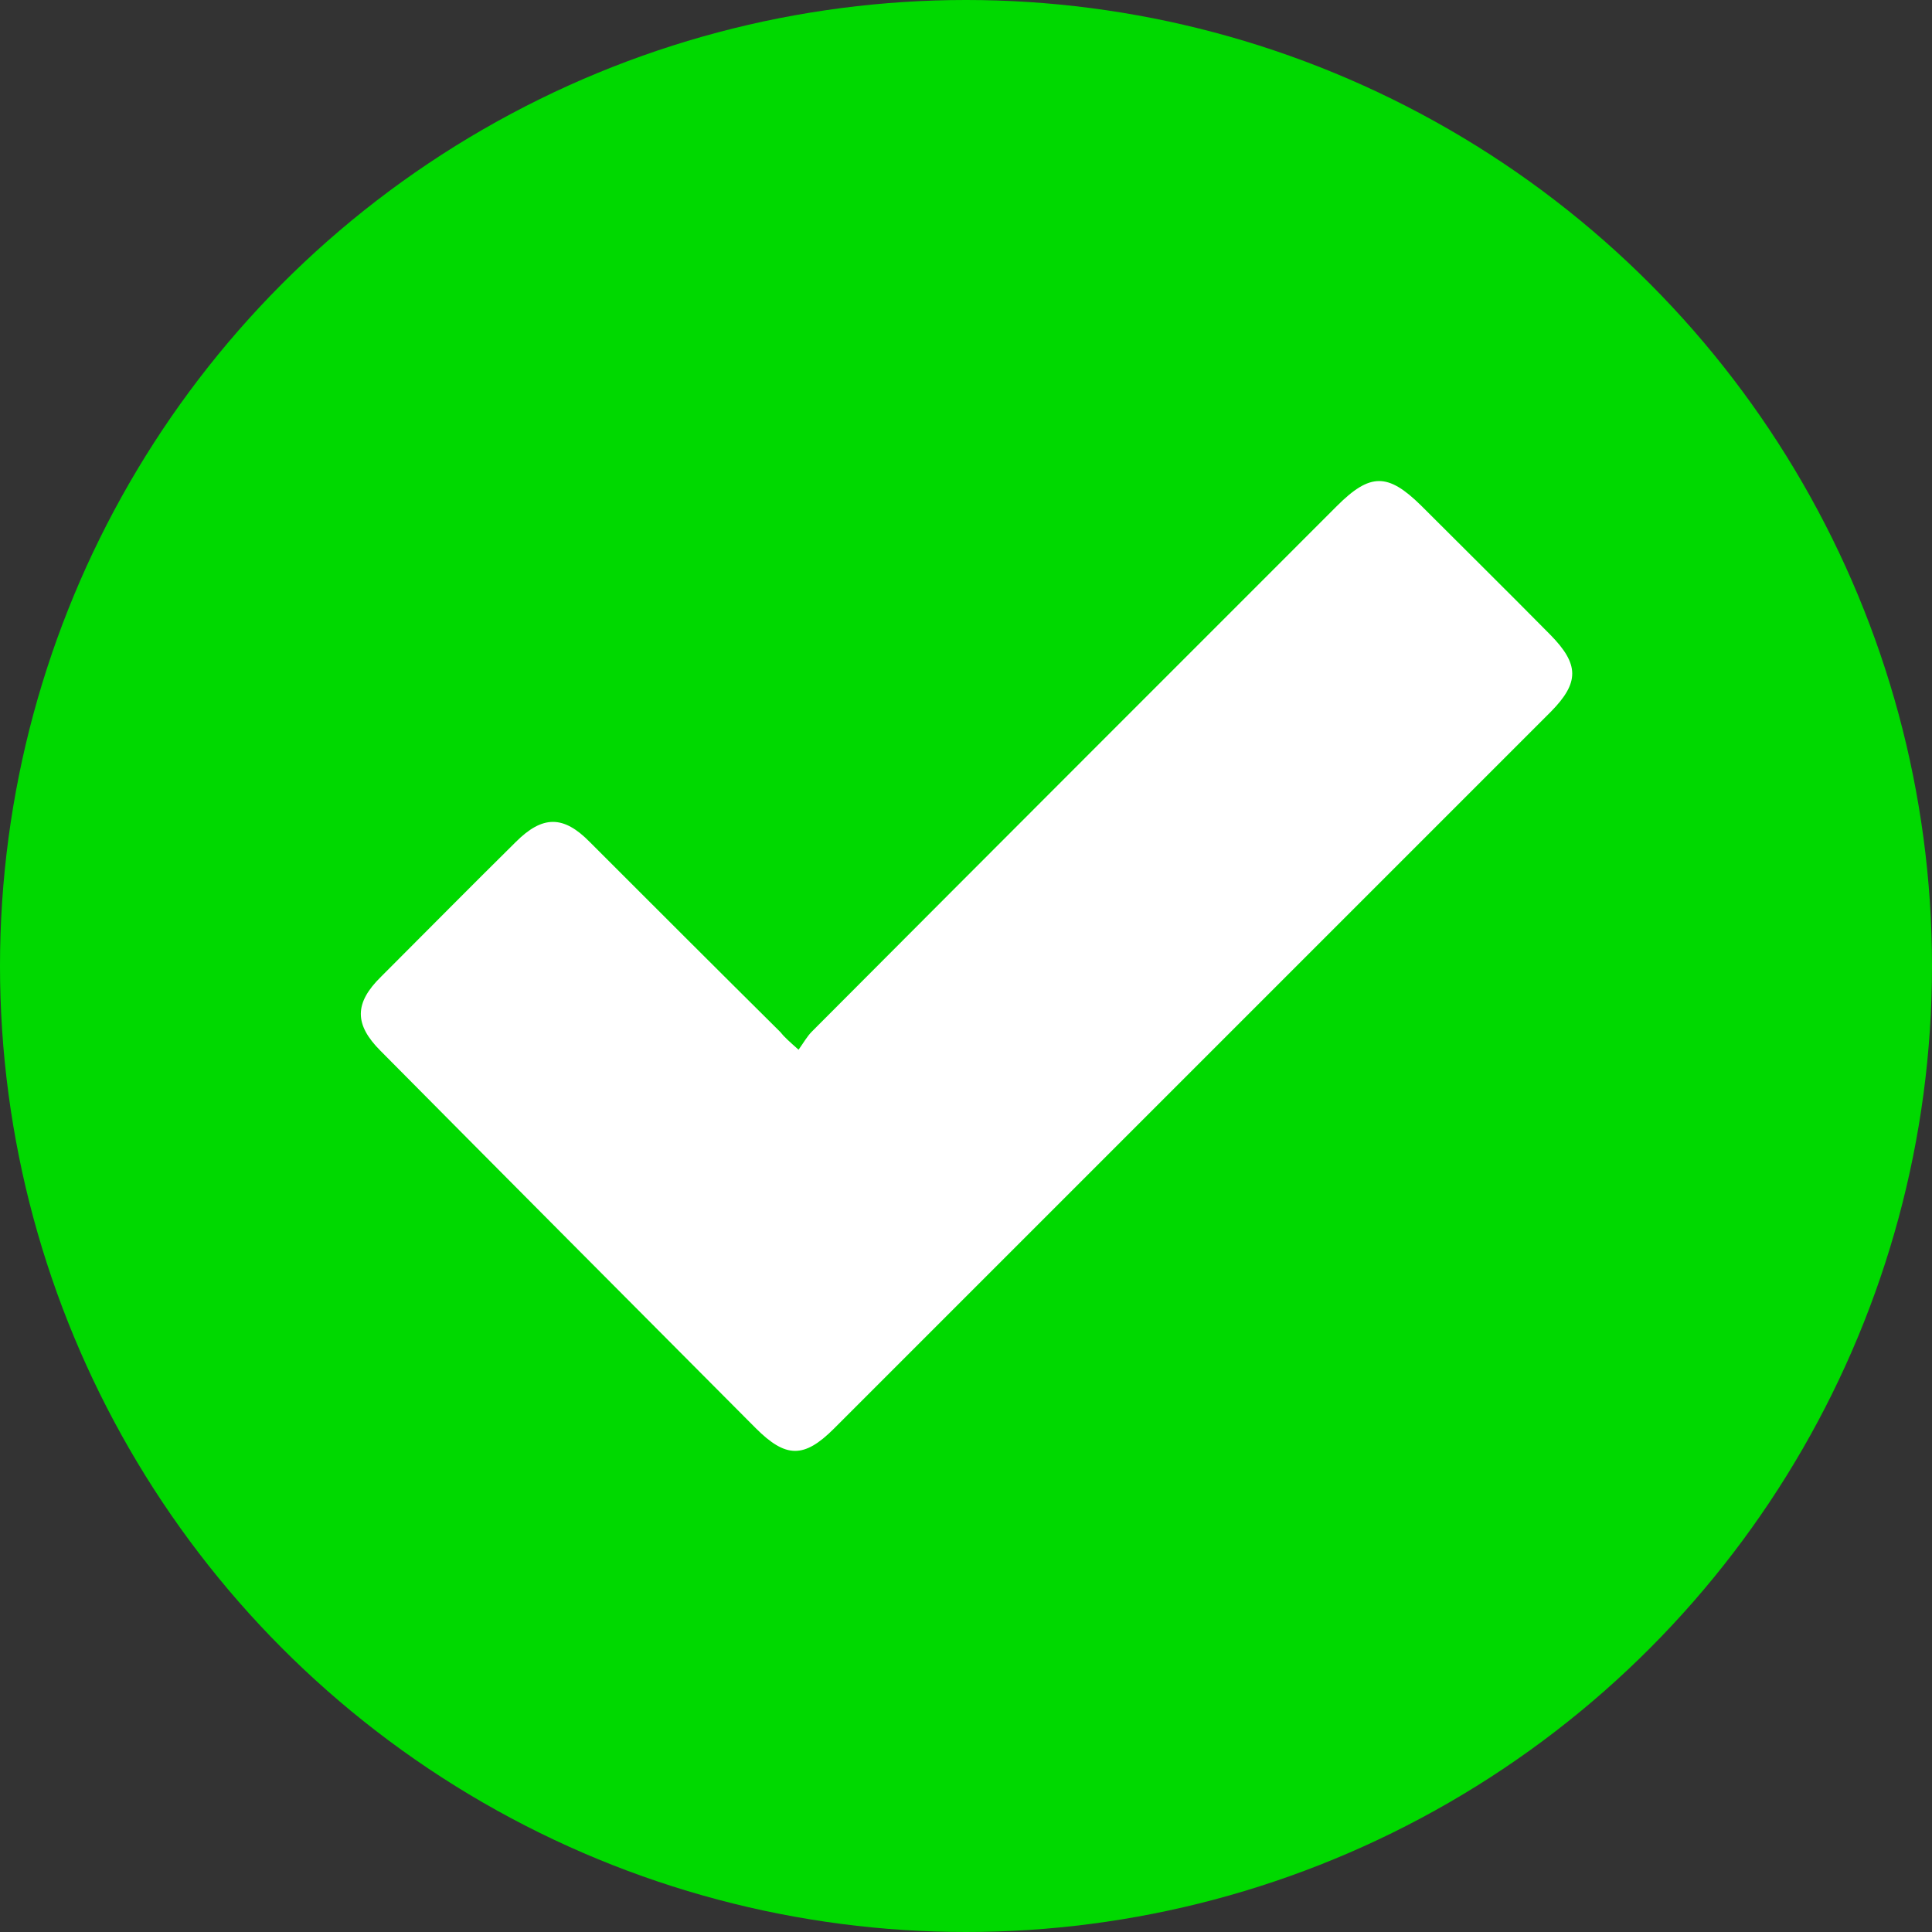 <?xml version="1.0" encoding="utf-8"?>
<!-- Generator: Adobe Illustrator 27.3.1, SVG Export Plug-In . SVG Version: 6.00 Build 0)  -->
<svg version="1.1" id="Layer_1" xmlns="http://www.w3.org/2000/svg" xmlns:xlink="http://www.w3.org/1999/xlink" x="0px" y="0px"
	 viewBox="0 0 360 360" style="enable-background:new 0 0 360 360;" xml:space="preserve">
<rect x="0" y="0" width="360" height="360" fill="#333333" stroke="none"/>
<style type="text/css">
	.st0{fill:#00D900;}
	.st1{fill:#FFFFFF;}
</style>
<circle class="st0" cx="180" cy="180" r="180"/>
<path class="st1" d="M148.8,195.6c1-1.4,1.6-2.5,2.5-3.4c32.6-32.7,65.2-65.3,97.8-97.9c6.2-6.2,9.5-6.2,15.7-0.1
	c8,8,16.1,16,24.1,24.1c5.4,5.5,5.4,8.9,0.1,14.3c-44.5,44.5-89.1,89.1-133.6,133.6c-5.6,5.6-9,5.5-14.6-0.1
	c-23.3-23.4-46.6-46.8-69.9-70.3c-4.9-4.9-4.9-8.9,0.1-13.8c8.4-8.4,16.7-16.8,25.1-25.1c5-5,8.9-5,13.8,0
	c11.8,11.8,23.6,23.6,35.5,35.4C146.1,193.2,147,194,148.8,195.6z"/>
</svg>
